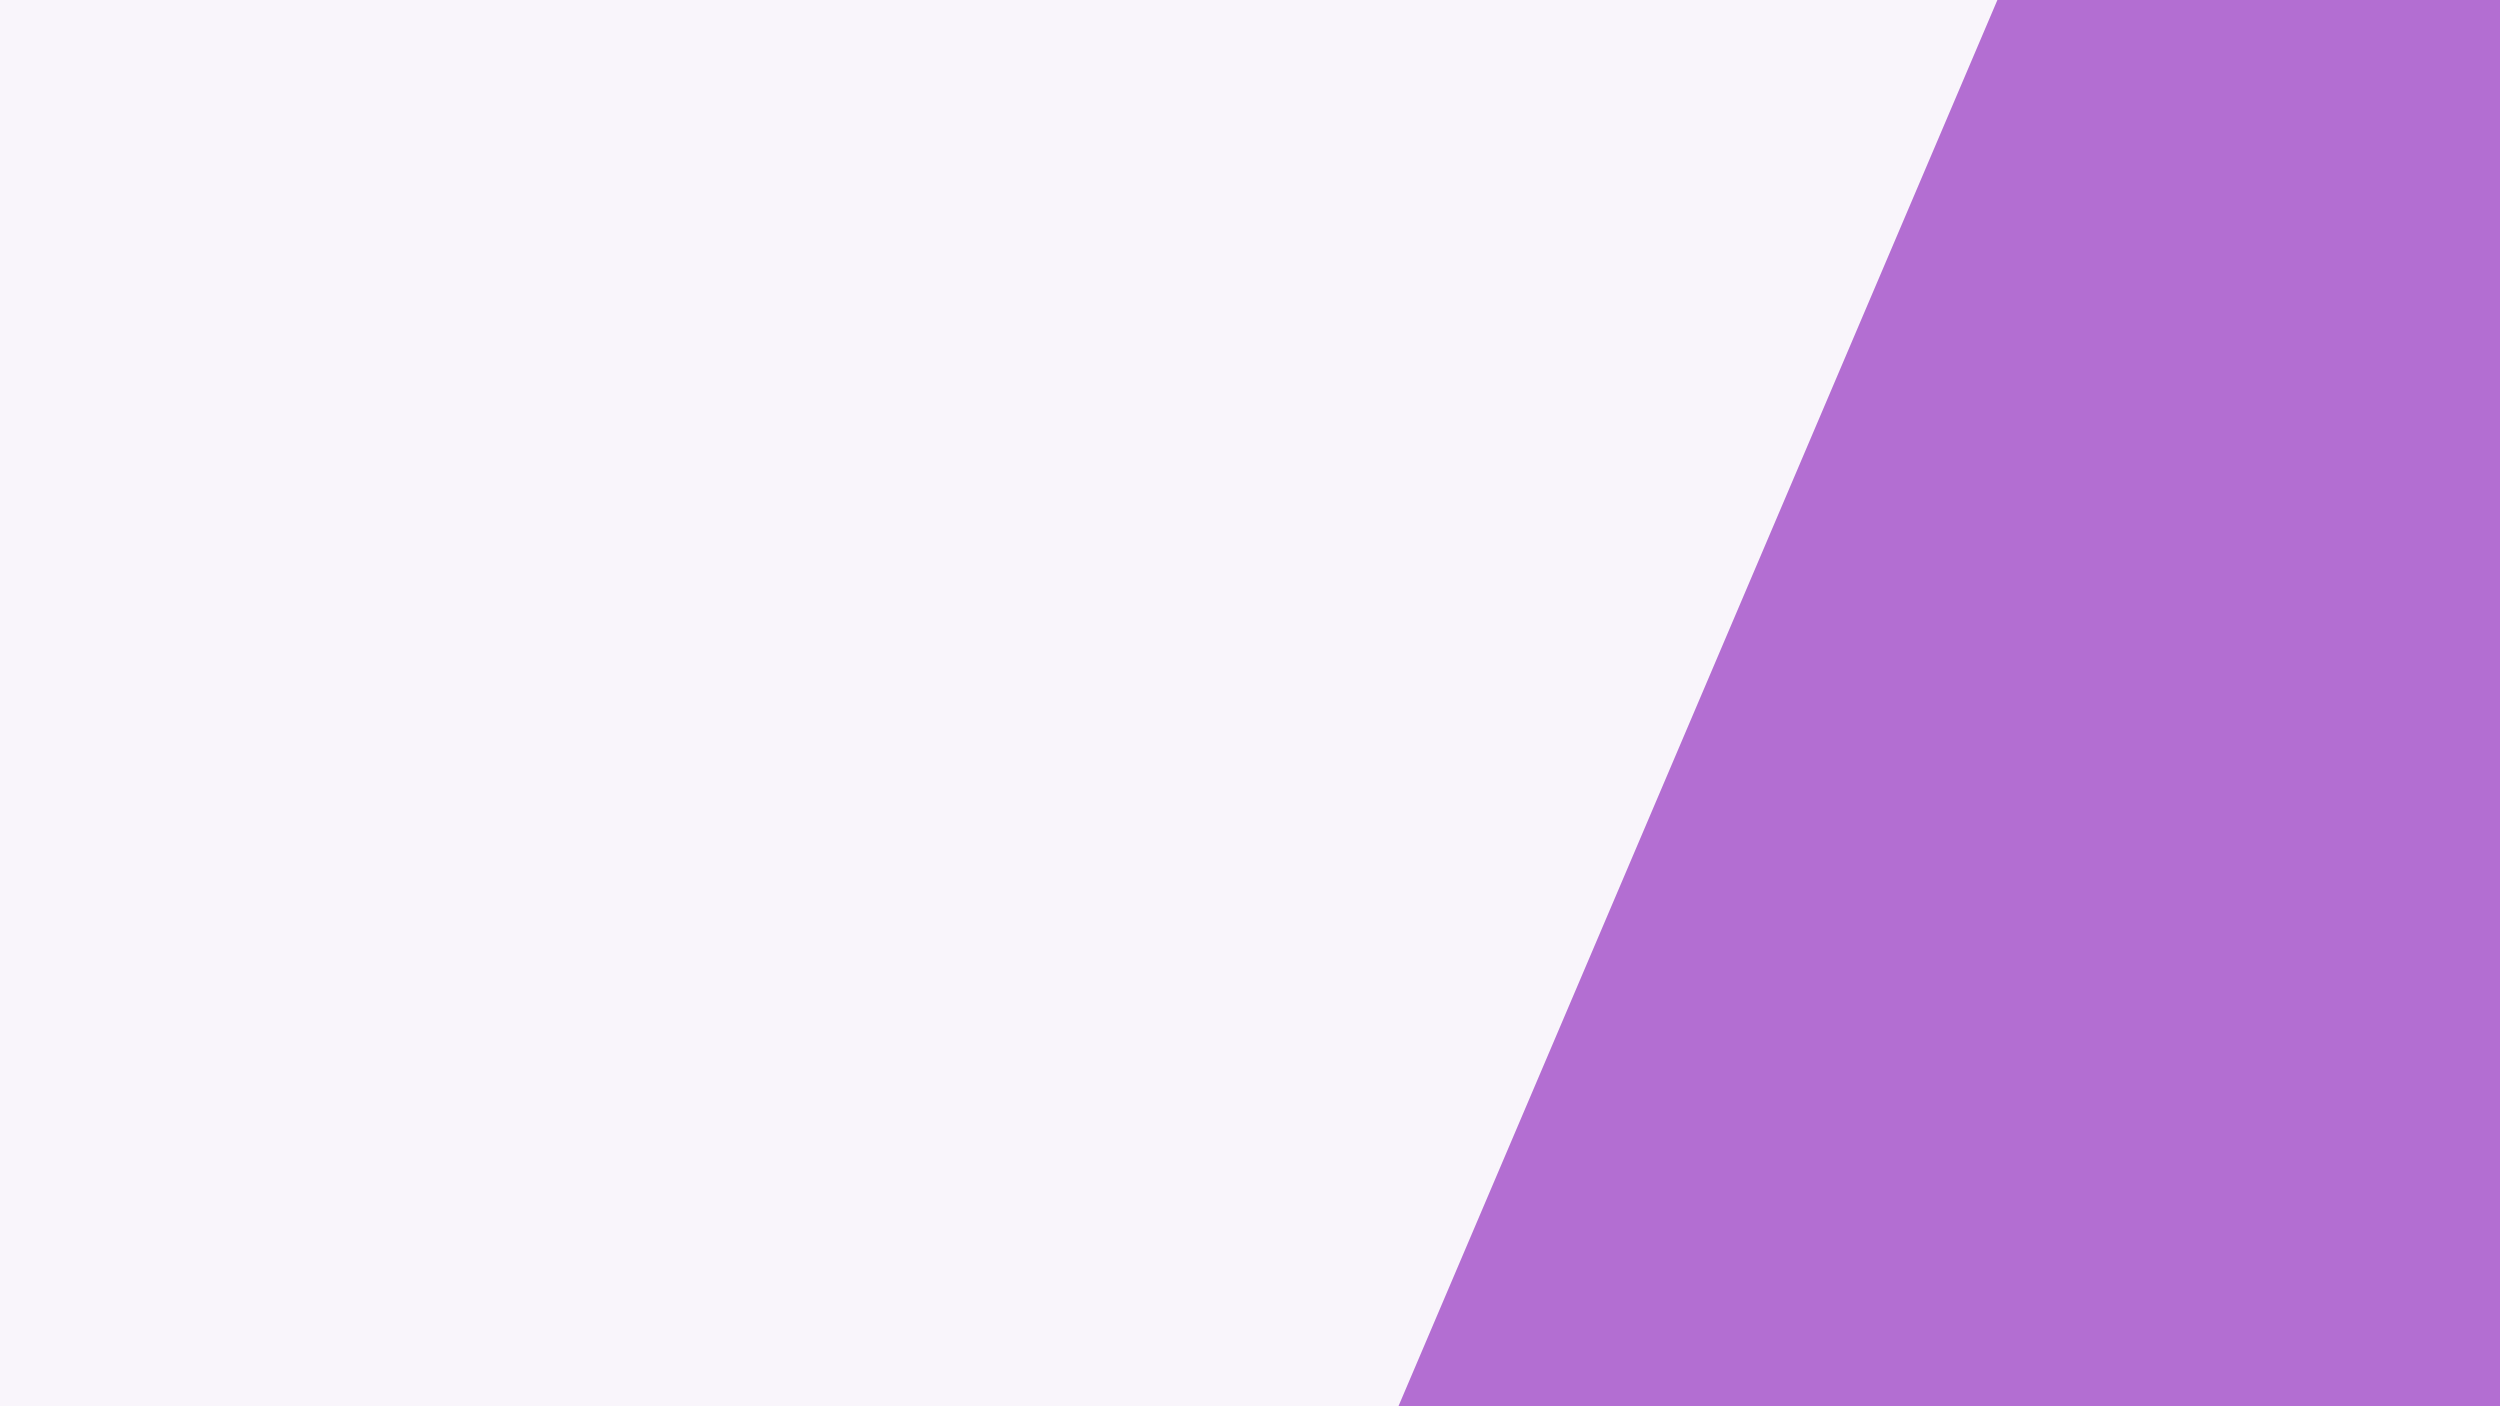<svg id="visual" viewBox="0 0 960 540" width="960" height="540" xmlns="http://www.w3.org/2000/svg" xmlns:xlink="http://www.w3.org/1999/xlink" version="1.1"><rect x="0" y="0" width="960" height="540" fill="#f9f5fb"></rect><path d="M537 540L767 0L960 0L960 540Z" fill="#b36ed2" stroke-linecap="round" stroke-linejoin="miter"></path></svg>